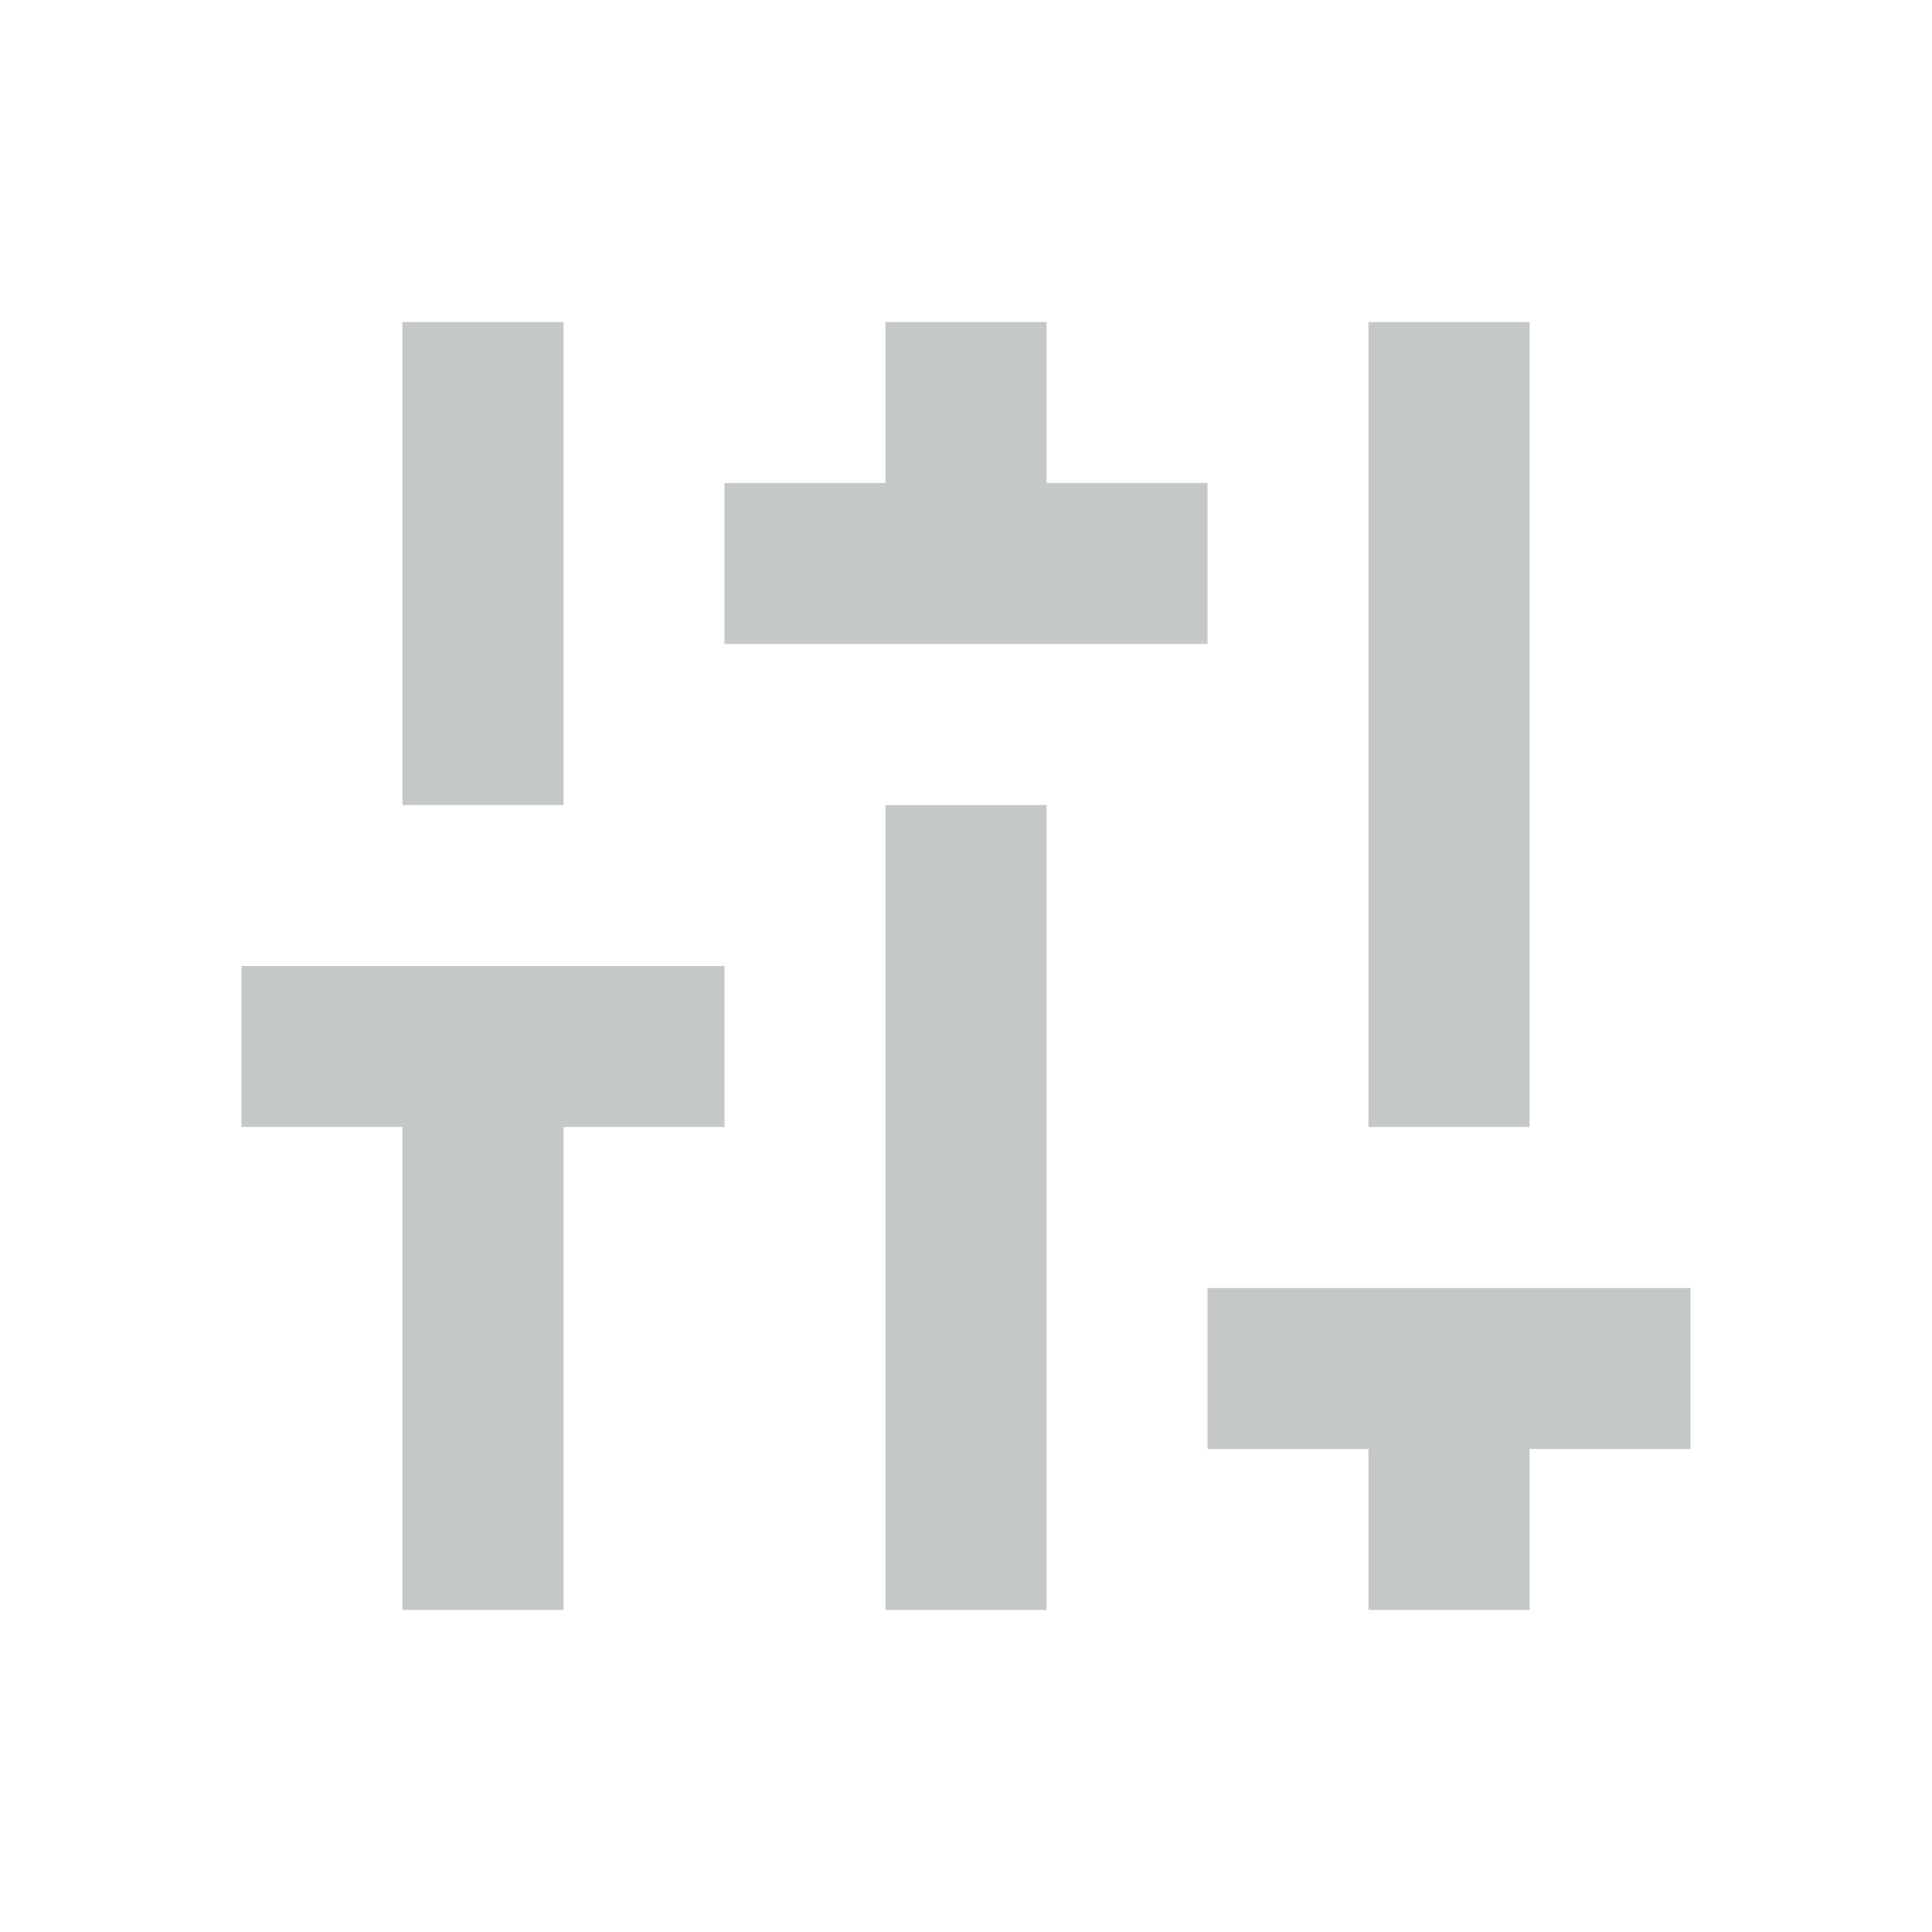 <svg width="16" height="16" viewBox="0 0 16 16" fill="none" xmlns="http://www.w3.org/2000/svg">
<path d="M11.333 2.667H12.667V9.333H11.333V2.667ZM11.333 10.667H10V12H11.333V13.333H12.667V12H14V10.667H11.333ZM8.667 6.667H7.333V13.333H8.667V6.667ZM3.333 8H2V9.333H3.333V13.333H4.667V9.333H6V8H3.333ZM8.667 2.667H7.333V4H6V5.333H10V4H8.667V2.667ZM3.333 2.667H4.667V6.667H3.333V2.667Z" fill="#C5C9C5"/>
</svg>

